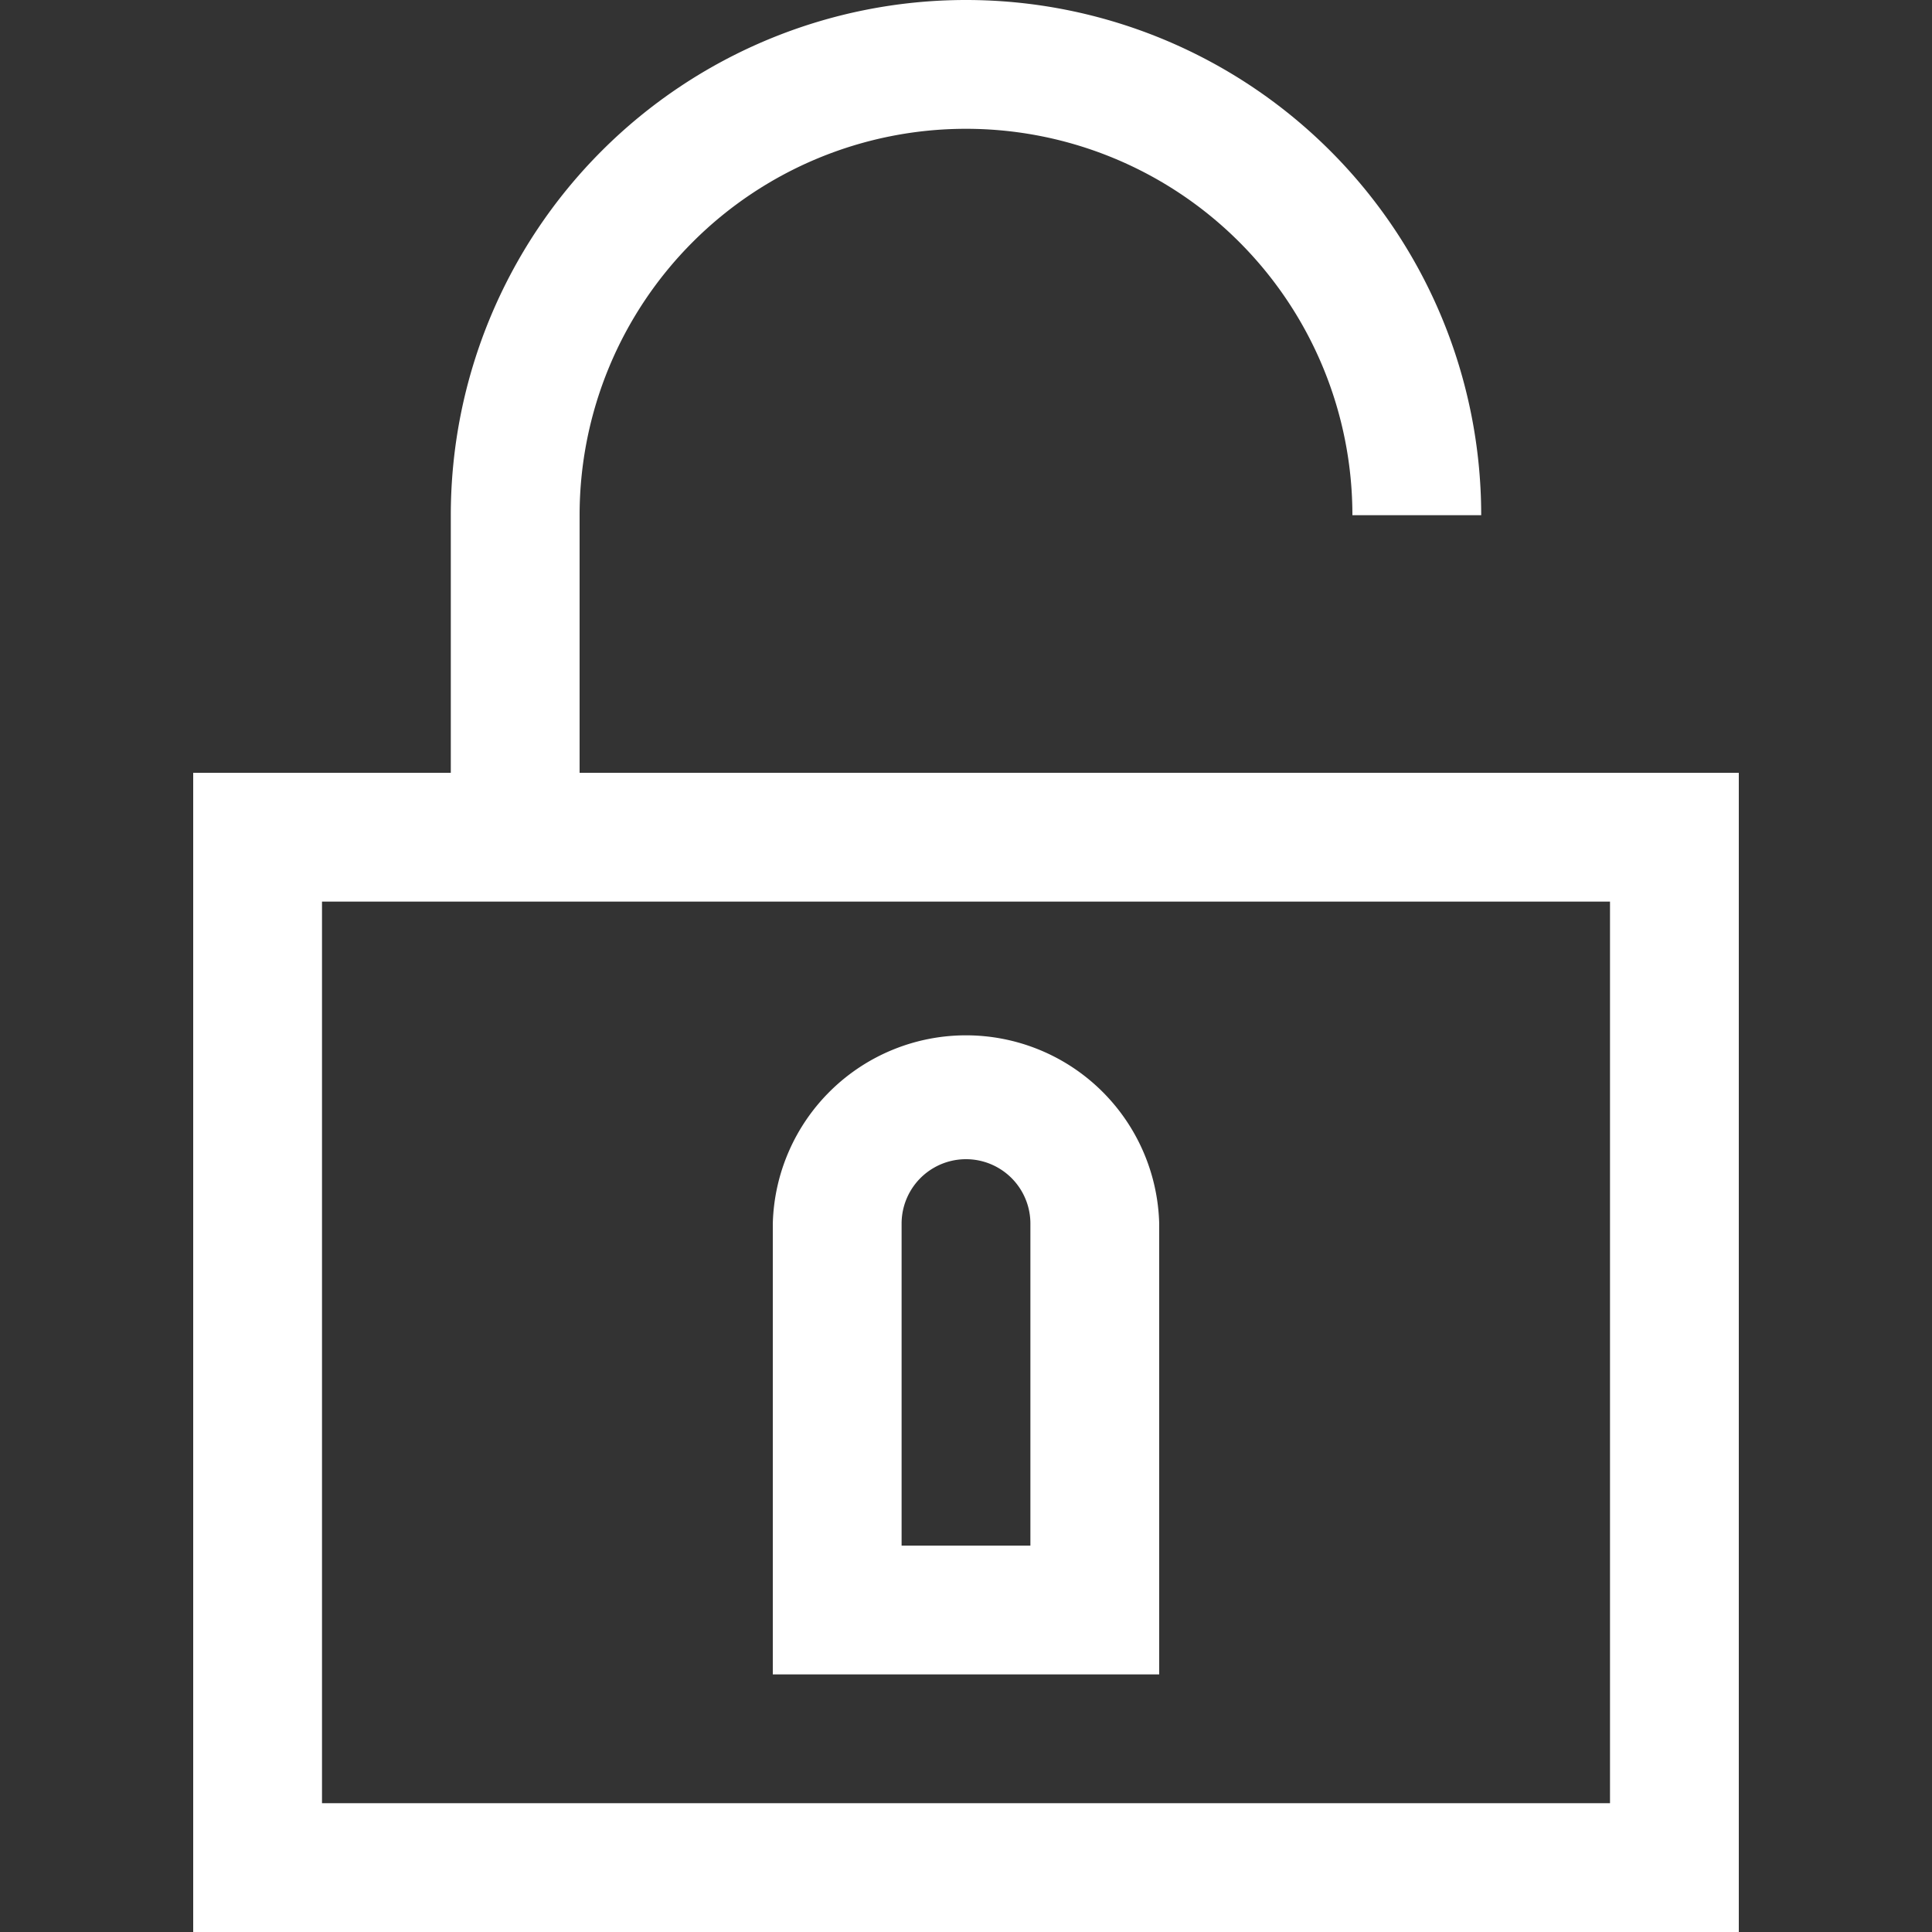 <svg xmlns="http://www.w3.org/2000/svg" width="30" height="30" viewBox="0 0 30 30"><rect x="0" y="0" width="30" height="30" fill="#333333" stroke="none"/><path d="M9 12V8a6 6 0 0 1 12 0h2A8 8 0 0 0 7 8v4H3v18h24V12H9zm16 16H5V14h20v14zm-7-9a3.001 3.001 0 0 0-6 0v7h6v-7zm-2 5h-2v-5a1 1 0 1 1 2 0v5z" fill="#fff"/></svg>